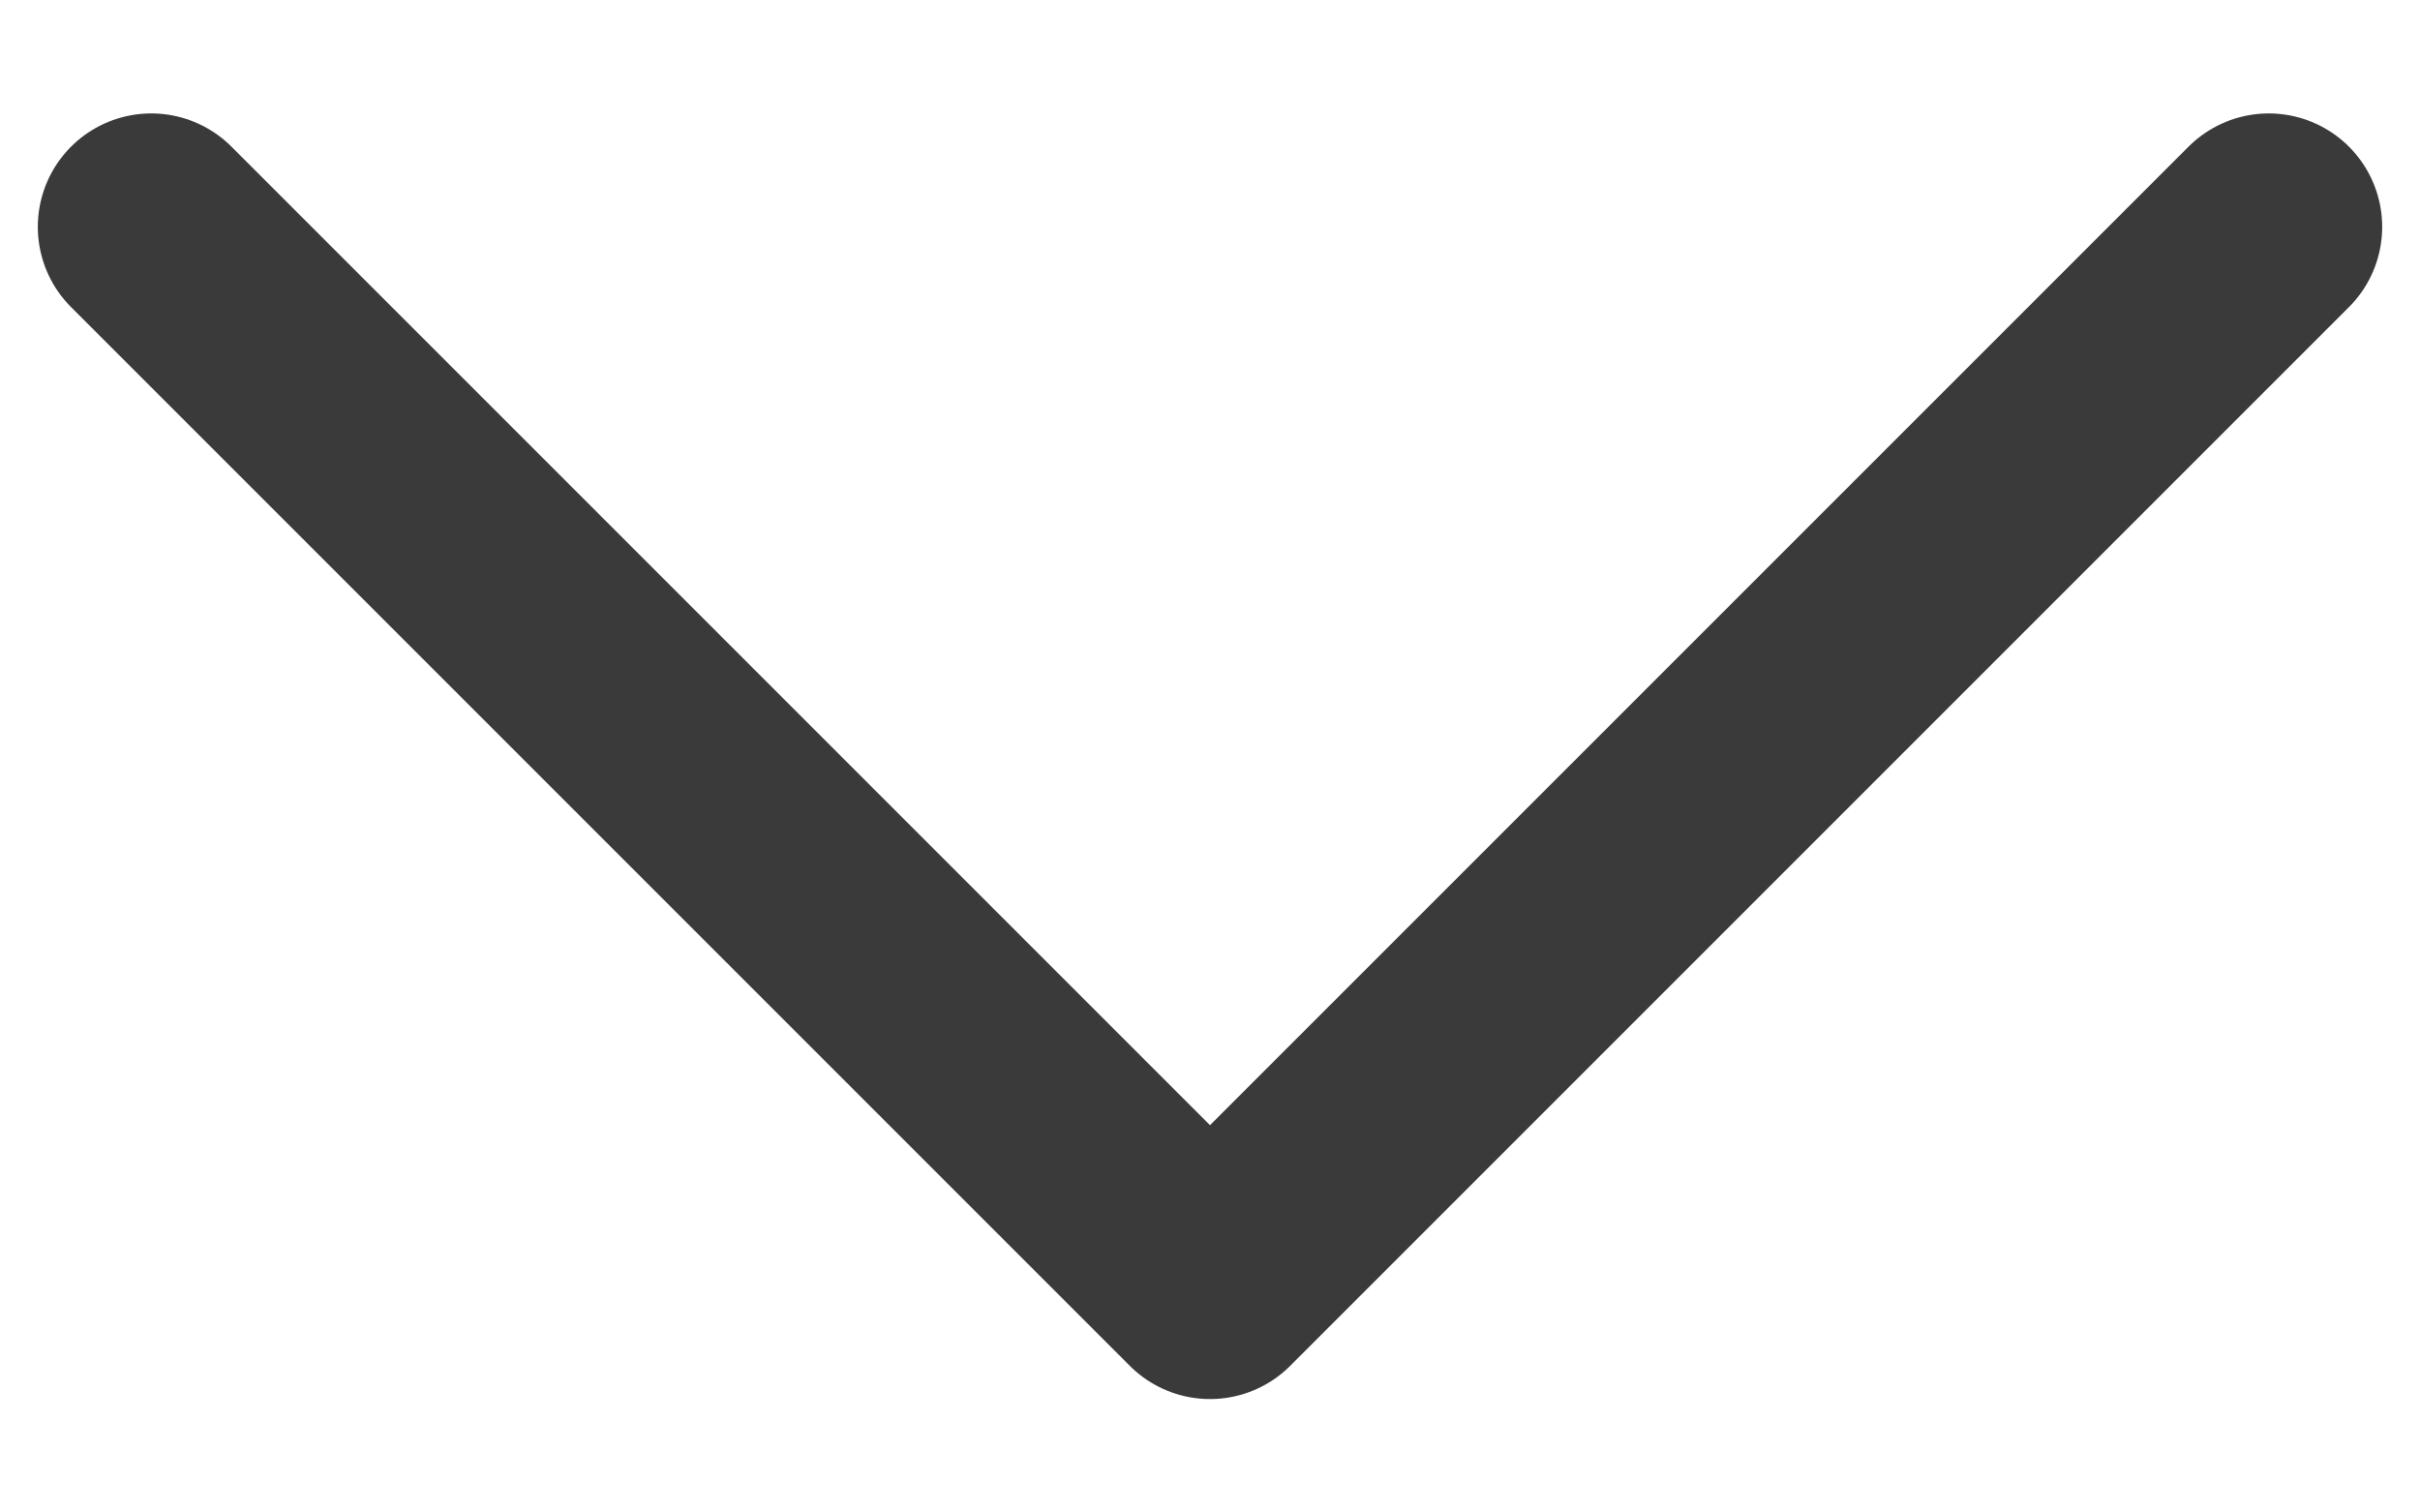 <svg width="16" height="10" viewBox="0 0 16 10" fill="none" xmlns="http://www.w3.org/2000/svg">
<path d="M15 1.5L8 8.5L1 1.5" stroke="#3A3A3A" stroke-width="1.5" stroke-linecap="round" stroke-linejoin="round"/>
</svg>
